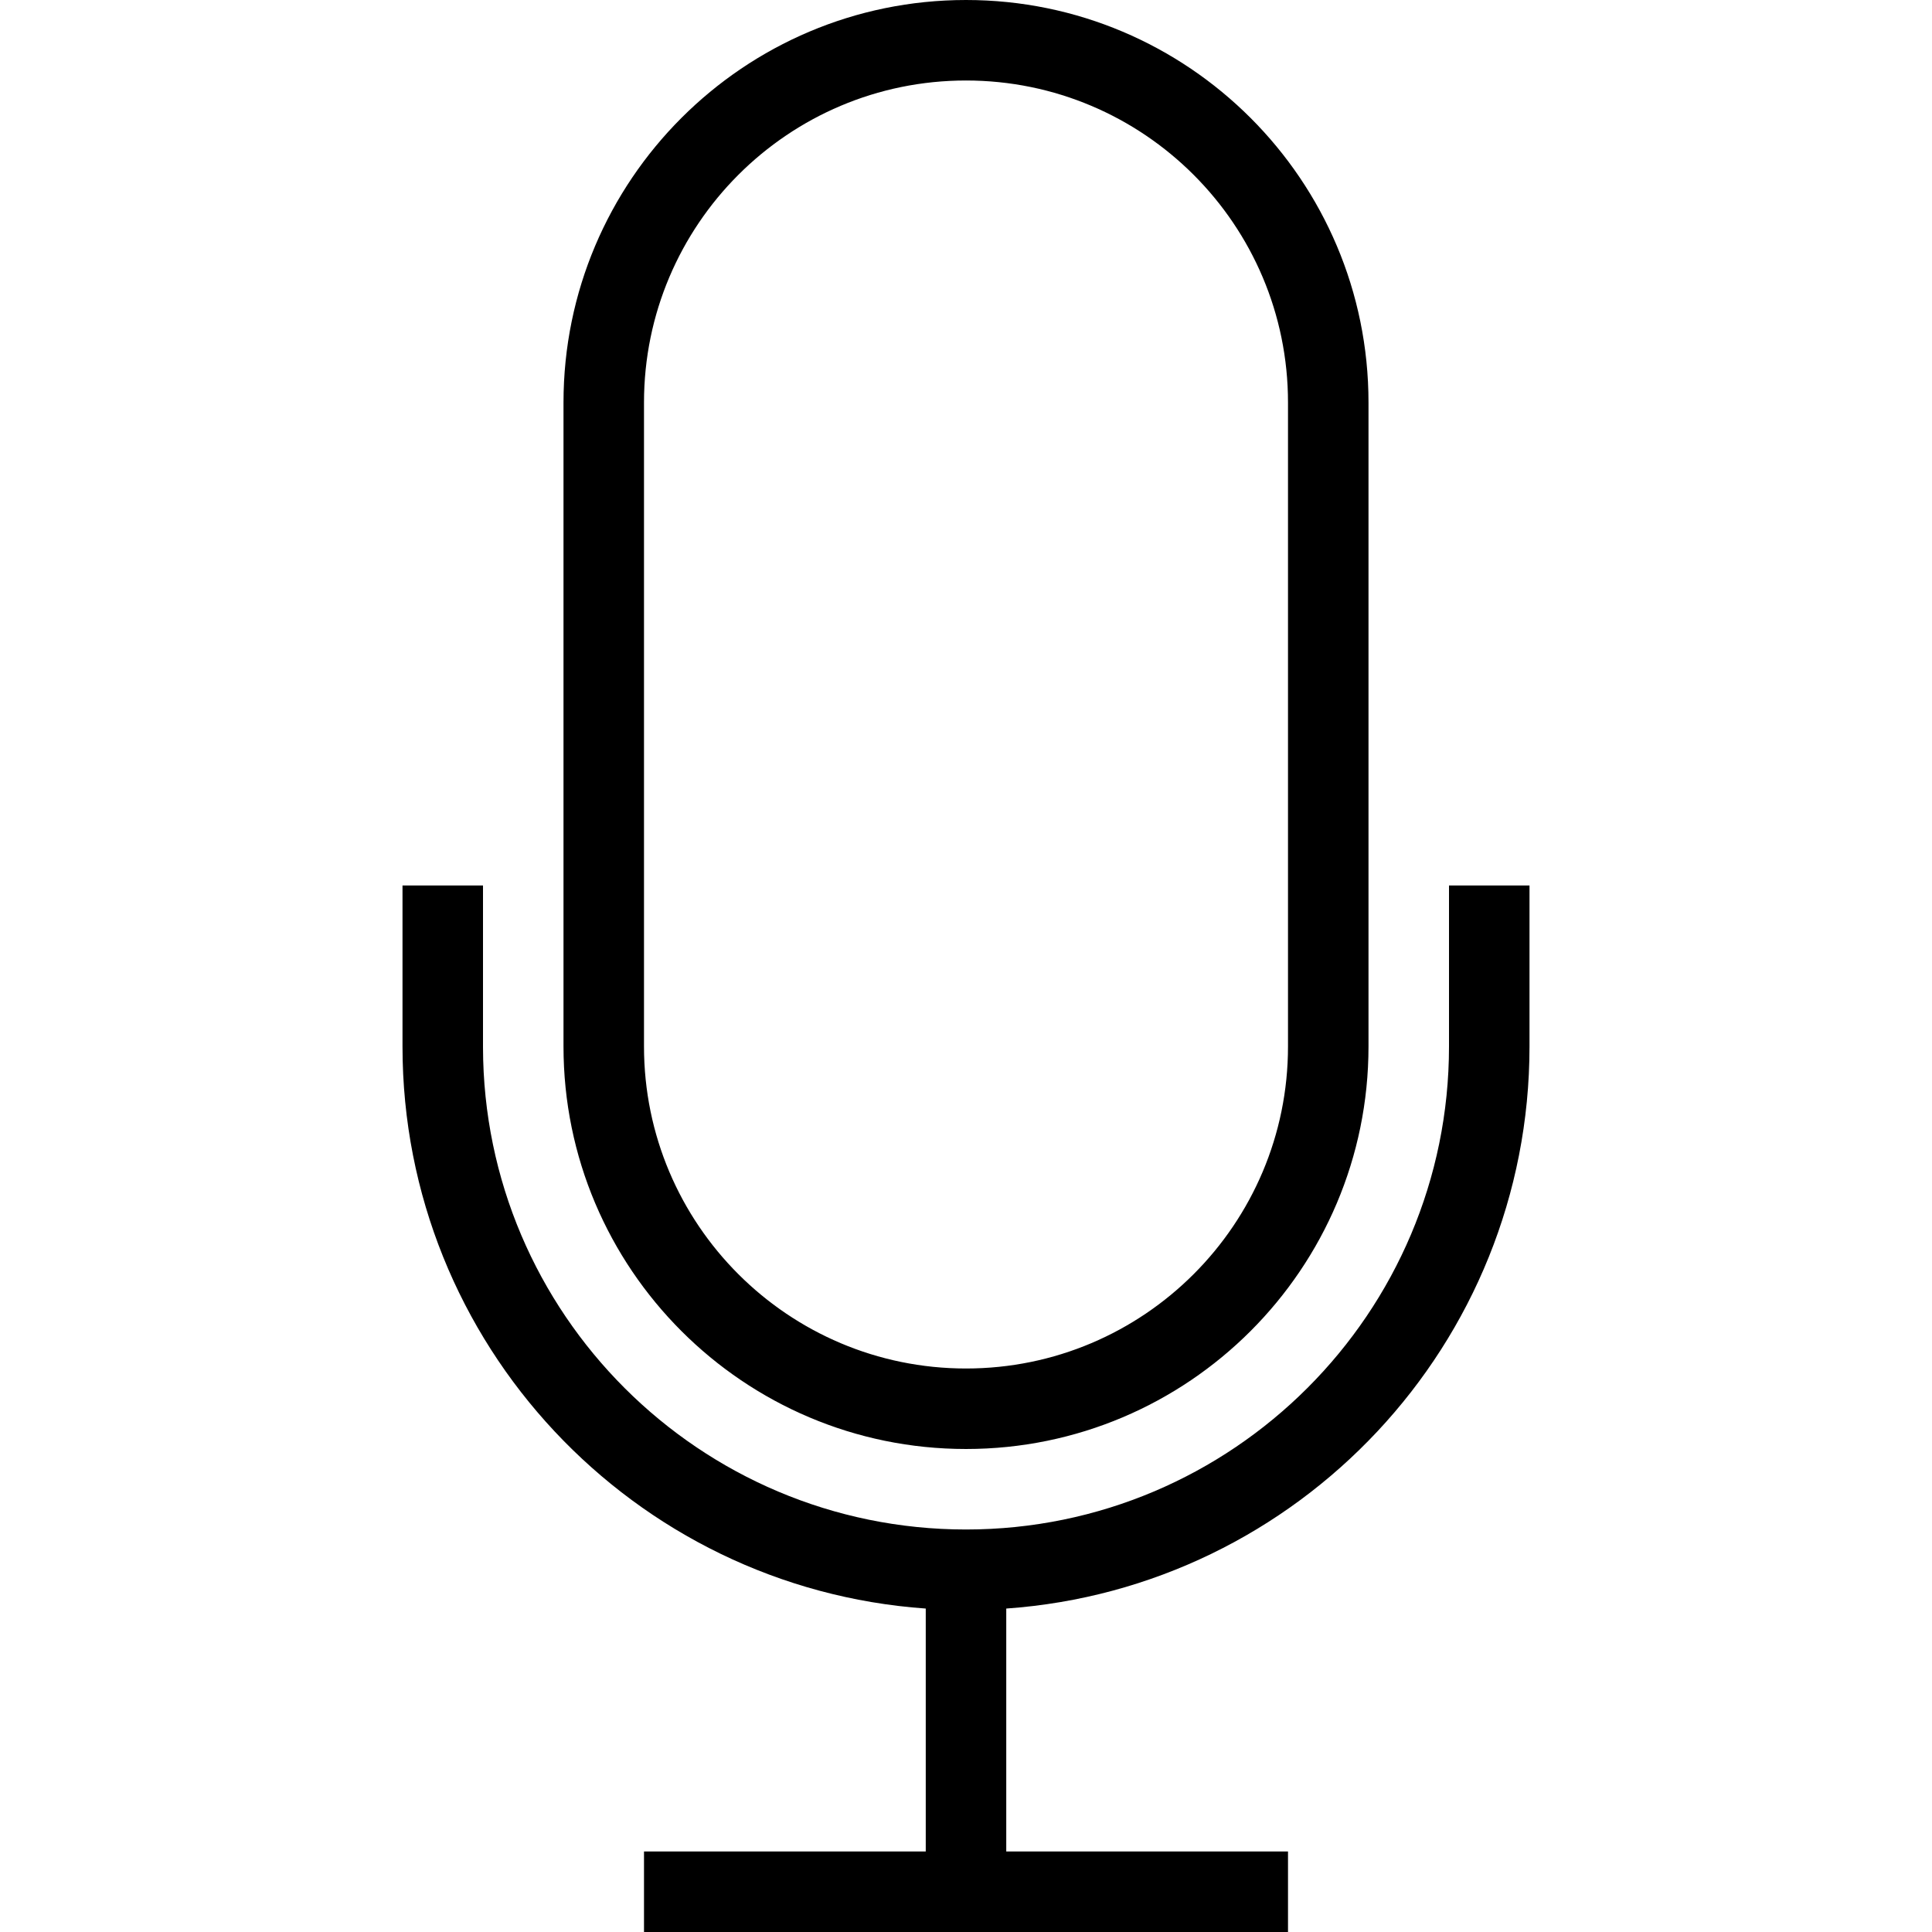 <svg width="24" height="24" xmlns="http://www.w3.org/2000/svg" fill-rule="evenodd" clip-rule="evenodd"><path d="M16 24h-8v-1h3.5v-3.018c-3.63-.256-6.5-3.287-6.5-6.982v-2h1v2.01c.005 3.307 2.692 5.99 6 5.99 3.311 0 6-2.689 6-6v-2h1v2c0 3.695-2.87 6.726-6.5 6.982v3.018h3.5v1zm-9-19c0-2.76 2.24-5 5-5s5 2.24 5 5v8c0 2.76-2.24 5-5 5s-5-2.24-5-5v-8zm9 0c0-2.208-1.792-4-4-4s-4 1.792-4 4v8c0 2.208 1.792 4 4 4s4-1.792 4-4v-8z"/></svg>